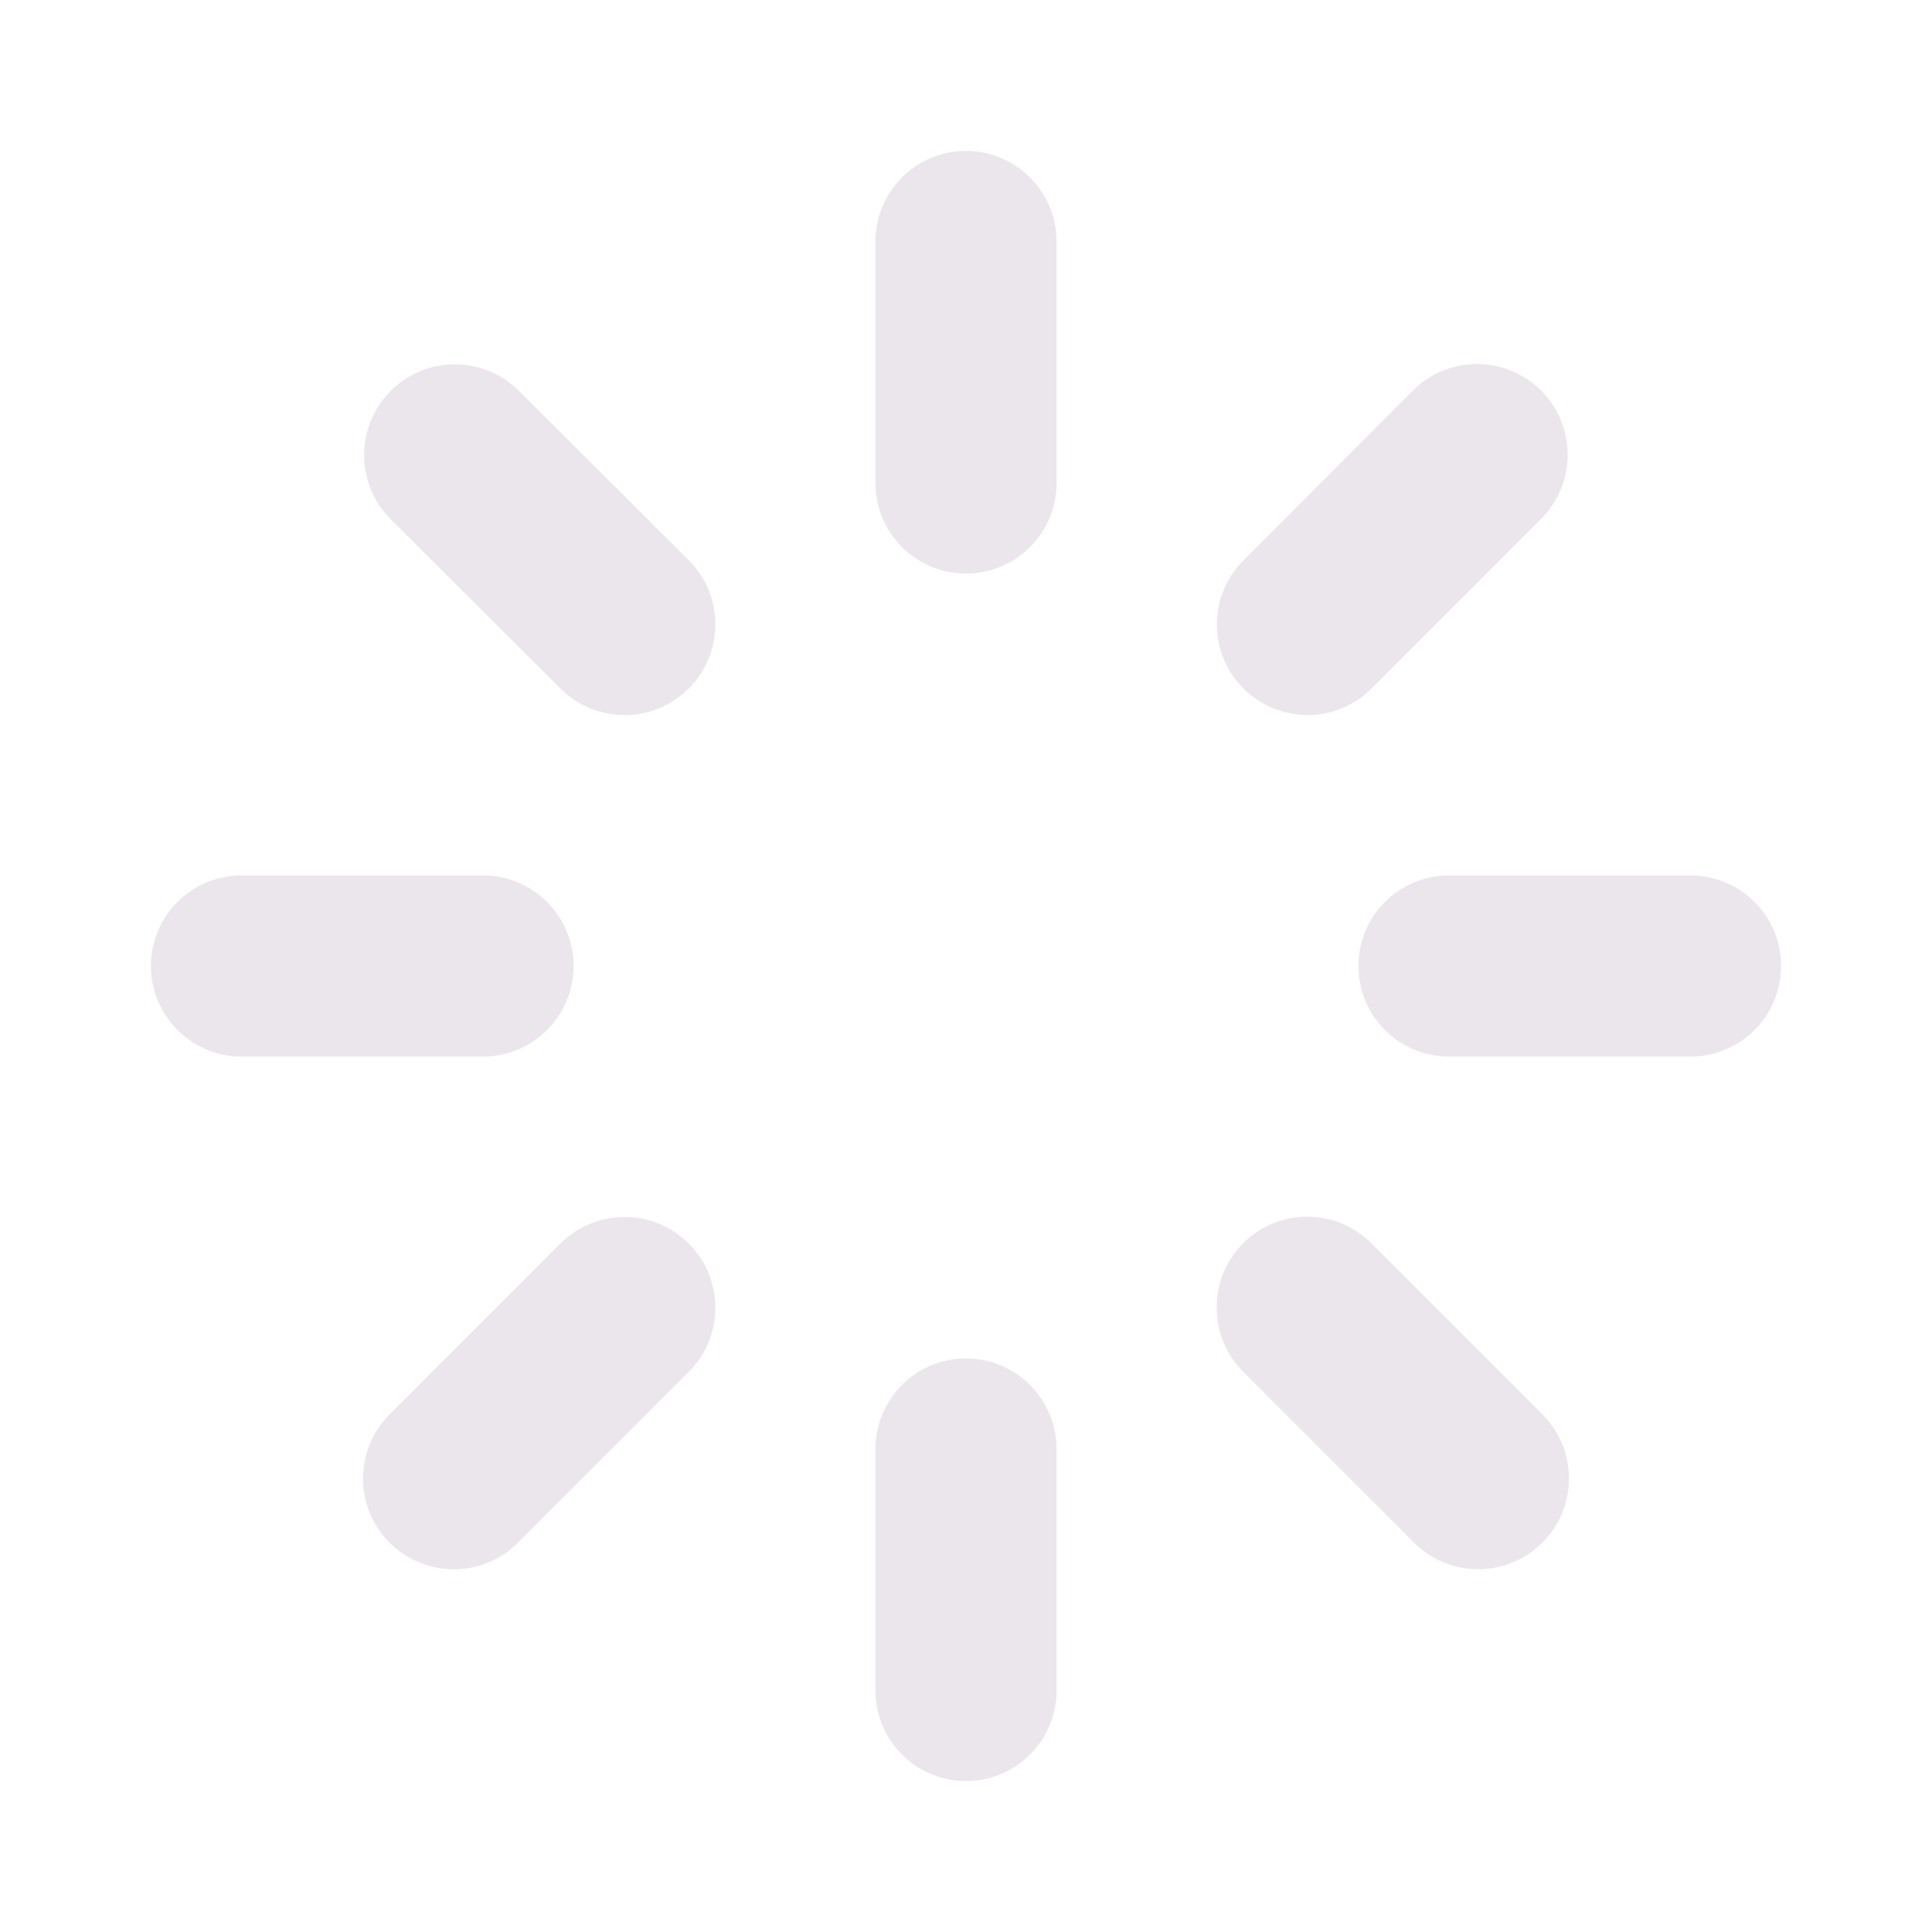 <svg xmlns="http://www.w3.org/2000/svg" width="24" height="24" fill="none" viewBox="0 0 24 24">
  <path fill="#EBE6EB" d="M13.125 3v3a1.125 1.125 0 1 1-2.25 0V3a1.125 1.125 0 1 1 2.25 0Zm3.117 5.883a1.125 1.125 0 0 0 .796-.33L19.16 6.43a1.127 1.127 0 0 0-1.594-1.593l-2.119 2.124a1.124 1.124 0 0 0 .795 1.92ZM21 10.875h-3a1.125 1.125 0 1 0 0 2.25h3a1.125 1.125 0 1 0 0-2.25Zm-3.962 4.572a1.125 1.125 0 0 0-1.924.797 1.125 1.125 0 0 0 .33.797l2.122 2.122a1.127 1.127 0 0 0 1.594-1.594l-2.122-2.122ZM12 16.875A1.125 1.125 0 0 0 10.875 18v3a1.125 1.125 0 1 0 2.25 0v-3A1.125 1.125 0 0 0 12 16.875Zm-5.038-1.428L4.84 17.57a1.127 1.127 0 0 0 1.594 1.594l2.122-2.122a1.127 1.127 0 1 0-1.594-1.594ZM7.125 12A1.125 1.125 0 0 0 6 10.875H3a1.125 1.125 0 1 0 0 2.25h3A1.125 1.125 0 0 0 7.125 12Zm-.694-7.16a1.127 1.127 0 0 0-1.593 1.594l2.124 2.119a1.127 1.127 0 1 0 1.594-1.594L6.43 4.84Z"/>
</svg>
